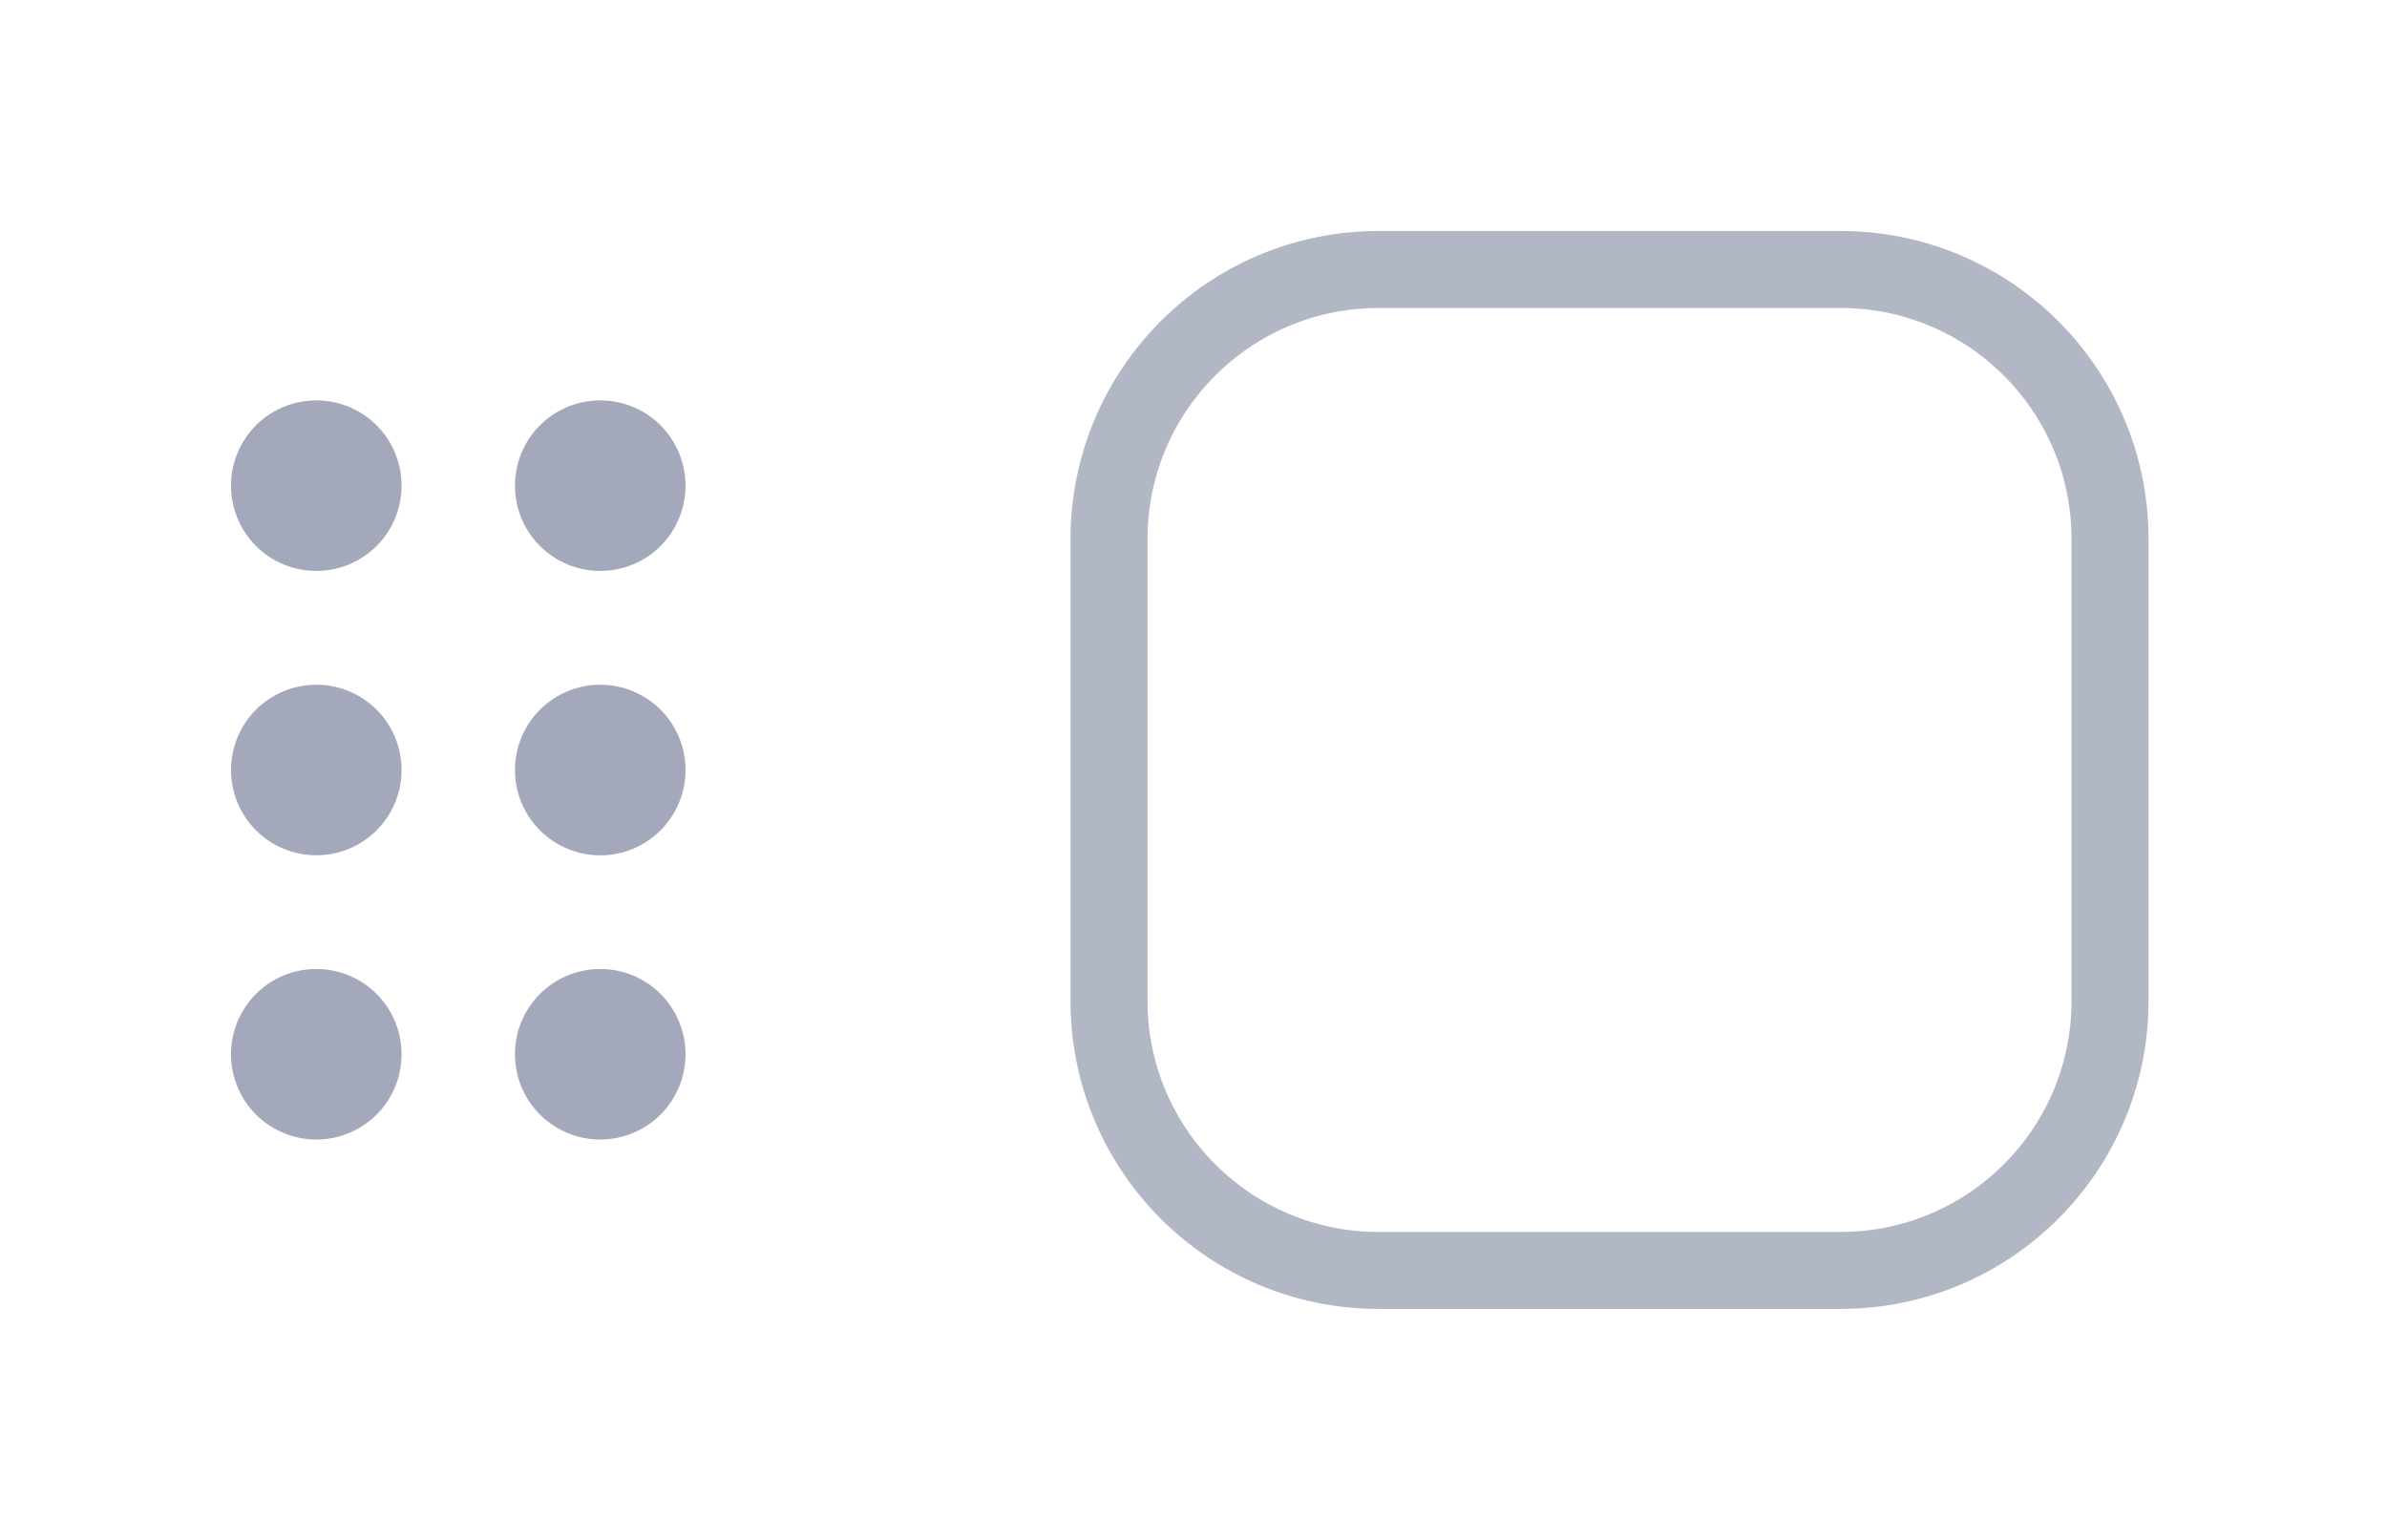 <svg width="31" height="20" viewBox="0 0 31 20" fill="none" xmlns="http://www.w3.org/2000/svg">
<g opacity="0.6">
<g filter="url(#filter0_d_4_5277)">
<path d="M5.215 5.308C5.215 5.601 5.099 5.883 4.891 6.091C4.683 6.299 4.402 6.415 4.108 6.415C3.814 6.415 3.532 6.299 3.324 6.091C3.117 5.883 3 5.601 3 5.308C3 5.014 3.117 4.732 3.324 4.524C3.532 4.317 3.814 4.2 4.108 4.2C4.402 4.2 4.683 4.317 4.891 4.524C5.099 4.732 5.215 5.014 5.215 5.308Z" fill="#666F8D"/>
</g>
<g filter="url(#filter1_d_4_5277)">
<path d="M5.215 9.001C5.215 9.294 5.099 9.576 4.891 9.784C4.683 9.992 4.402 10.108 4.108 10.108C3.814 10.108 3.532 9.992 3.324 9.784C3.117 9.576 3 9.294 3 9.001C3 8.707 3.117 8.425 3.324 8.217C3.532 8.01 3.814 7.893 4.108 7.893C4.402 7.893 4.683 8.01 4.891 8.217C5.099 8.425 5.215 8.707 5.215 9.001Z" fill="#666F8D"/>
</g>
<g filter="url(#filter2_d_4_5277)">
<path d="M5.215 12.692C5.215 12.986 5.099 13.268 4.891 13.476C4.683 13.683 4.402 13.8 4.108 13.8C3.814 13.8 3.532 13.683 3.324 13.476C3.117 13.268 3 12.986 3 12.692C3 12.399 3.117 12.117 3.324 11.909C3.532 11.701 3.814 11.585 4.108 11.585C4.402 11.585 4.683 11.701 4.891 11.909C5.099 12.117 5.215 12.399 5.215 12.692Z" fill="#666F8D"/>
</g>
<g filter="url(#filter3_d_4_5277)">
<path d="M8.903 5.308C8.903 5.601 8.786 5.883 8.579 6.091C8.371 6.299 8.089 6.415 7.795 6.415C7.501 6.415 7.22 6.299 7.012 6.091C6.804 5.883 6.688 5.601 6.688 5.308C6.688 5.014 6.804 4.732 7.012 4.524C7.22 4.317 7.501 4.2 7.795 4.2C8.089 4.2 8.371 4.317 8.579 4.524C8.786 4.732 8.903 5.014 8.903 5.308Z" fill="#666F8D"/>
</g>
<g filter="url(#filter4_d_4_5277)">
<path d="M8.903 9.001C8.903 9.295 8.786 9.576 8.579 9.784C8.371 9.992 8.089 10.109 7.795 10.109C7.501 10.109 7.22 9.992 7.012 9.784C6.804 9.576 6.688 9.295 6.688 9.001C6.688 8.707 6.804 8.425 7.012 8.218C7.22 8.01 7.501 7.893 7.795 7.893C8.089 7.893 8.371 8.01 8.579 8.218C8.786 8.425 8.903 8.707 8.903 9.001Z" fill="#666F8D"/>
</g>
<g filter="url(#filter5_d_4_5277)">
<path d="M8.903 12.692C8.903 12.986 8.786 13.268 8.579 13.476C8.371 13.683 8.089 13.8 7.795 13.8C7.501 13.8 7.22 13.683 7.012 13.476C6.804 13.268 6.688 12.986 6.688 12.692C6.688 12.399 6.804 12.117 7.012 11.909C7.22 11.701 7.501 11.585 7.795 11.585C8.089 11.585 8.371 11.701 8.579 11.909C8.786 12.117 8.903 12.399 8.903 12.692Z" fill="#666F8D"/>
</g>
</g>
<g opacity="0.5" filter="url(#filter6_d_4_5277)">
<g clip-path="url(#clip0_4_5277)">
<path d="M13.903 6C13.903 3.791 15.694 2 17.903 2H23.903C26.112 2 27.903 3.791 27.903 6V12C27.903 14.209 26.112 16 23.903 16H17.903C15.694 16 13.903 14.209 13.903 12V6Z" fill="white"/>
</g>
<path d="M14.403 6C14.403 4.067 15.97 2.5 17.903 2.5H23.903C25.836 2.5 27.403 4.067 27.403 6V12C27.403 13.933 25.836 15.5 23.903 15.5H17.903C15.97 15.5 14.403 13.933 14.403 12V6Z" stroke="#666F8D"/>
</g>
<defs>
<filter id="filter0_d_4_5277" x="0" y="2.2" width="8.216" height="8.215" filterUnits="userSpaceOnUse" color-interpolation-filters="sRGB">
<feFlood flood-opacity="0" result="BackgroundImageFix"/>
<feColorMatrix in="SourceAlpha" type="matrix" values="0 0 0 0 0 0 0 0 0 0 0 0 0 0 0 0 0 0 127 0" result="hardAlpha"/>
<feOffset dy="1"/>
<feGaussianBlur stdDeviation="1.5"/>
<feComposite in2="hardAlpha" operator="out"/>
<feColorMatrix type="matrix" values="0 0 0 0 0.098 0 0 0 0 0.129 0 0 0 0 0.239 0 0 0 0.1 0"/>
<feBlend mode="normal" in2="BackgroundImageFix" result="effect1_dropShadow_4_5277"/>
<feBlend mode="normal" in="SourceGraphic" in2="effect1_dropShadow_4_5277" result="shape"/>
</filter>
<filter id="filter1_d_4_5277" x="0" y="5.893" width="8.216" height="8.215" filterUnits="userSpaceOnUse" color-interpolation-filters="sRGB">
<feFlood flood-opacity="0" result="BackgroundImageFix"/>
<feColorMatrix in="SourceAlpha" type="matrix" values="0 0 0 0 0 0 0 0 0 0 0 0 0 0 0 0 0 0 127 0" result="hardAlpha"/>
<feOffset dy="1"/>
<feGaussianBlur stdDeviation="1.5"/>
<feComposite in2="hardAlpha" operator="out"/>
<feColorMatrix type="matrix" values="0 0 0 0 0.098 0 0 0 0 0.129 0 0 0 0 0.239 0 0 0 0.1 0"/>
<feBlend mode="normal" in2="BackgroundImageFix" result="effect1_dropShadow_4_5277"/>
<feBlend mode="normal" in="SourceGraphic" in2="effect1_dropShadow_4_5277" result="shape"/>
</filter>
<filter id="filter2_d_4_5277" x="0" y="9.585" width="8.216" height="8.215" filterUnits="userSpaceOnUse" color-interpolation-filters="sRGB">
<feFlood flood-opacity="0" result="BackgroundImageFix"/>
<feColorMatrix in="SourceAlpha" type="matrix" values="0 0 0 0 0 0 0 0 0 0 0 0 0 0 0 0 0 0 127 0" result="hardAlpha"/>
<feOffset dy="1"/>
<feGaussianBlur stdDeviation="1.5"/>
<feComposite in2="hardAlpha" operator="out"/>
<feColorMatrix type="matrix" values="0 0 0 0 0.098 0 0 0 0 0.129 0 0 0 0 0.239 0 0 0 0.1 0"/>
<feBlend mode="normal" in2="BackgroundImageFix" result="effect1_dropShadow_4_5277"/>
<feBlend mode="normal" in="SourceGraphic" in2="effect1_dropShadow_4_5277" result="shape"/>
</filter>
<filter id="filter3_d_4_5277" x="3.688" y="2.2" width="8.216" height="8.215" filterUnits="userSpaceOnUse" color-interpolation-filters="sRGB">
<feFlood flood-opacity="0" result="BackgroundImageFix"/>
<feColorMatrix in="SourceAlpha" type="matrix" values="0 0 0 0 0 0 0 0 0 0 0 0 0 0 0 0 0 0 127 0" result="hardAlpha"/>
<feOffset dy="1"/>
<feGaussianBlur stdDeviation="1.5"/>
<feComposite in2="hardAlpha" operator="out"/>
<feColorMatrix type="matrix" values="0 0 0 0 0.098 0 0 0 0 0.129 0 0 0 0 0.239 0 0 0 0.1 0"/>
<feBlend mode="normal" in2="BackgroundImageFix" result="effect1_dropShadow_4_5277"/>
<feBlend mode="normal" in="SourceGraphic" in2="effect1_dropShadow_4_5277" result="shape"/>
</filter>
<filter id="filter4_d_4_5277" x="3.688" y="5.893" width="8.216" height="8.215" filterUnits="userSpaceOnUse" color-interpolation-filters="sRGB">
<feFlood flood-opacity="0" result="BackgroundImageFix"/>
<feColorMatrix in="SourceAlpha" type="matrix" values="0 0 0 0 0 0 0 0 0 0 0 0 0 0 0 0 0 0 127 0" result="hardAlpha"/>
<feOffset dy="1"/>
<feGaussianBlur stdDeviation="1.5"/>
<feComposite in2="hardAlpha" operator="out"/>
<feColorMatrix type="matrix" values="0 0 0 0 0.098 0 0 0 0 0.129 0 0 0 0 0.239 0 0 0 0.1 0"/>
<feBlend mode="normal" in2="BackgroundImageFix" result="effect1_dropShadow_4_5277"/>
<feBlend mode="normal" in="SourceGraphic" in2="effect1_dropShadow_4_5277" result="shape"/>
</filter>
<filter id="filter5_d_4_5277" x="3.688" y="9.585" width="8.216" height="8.215" filterUnits="userSpaceOnUse" color-interpolation-filters="sRGB">
<feFlood flood-opacity="0" result="BackgroundImageFix"/>
<feColorMatrix in="SourceAlpha" type="matrix" values="0 0 0 0 0 0 0 0 0 0 0 0 0 0 0 0 0 0 127 0" result="hardAlpha"/>
<feOffset dy="1"/>
<feGaussianBlur stdDeviation="1.5"/>
<feComposite in2="hardAlpha" operator="out"/>
<feColorMatrix type="matrix" values="0 0 0 0 0.098 0 0 0 0 0.129 0 0 0 0 0.239 0 0 0 0.1 0"/>
<feBlend mode="normal" in2="BackgroundImageFix" result="effect1_dropShadow_4_5277"/>
<feBlend mode="normal" in="SourceGraphic" in2="effect1_dropShadow_4_5277" result="shape"/>
</filter>
<filter id="filter6_d_4_5277" x="10.903" y="0" width="20" height="20" filterUnits="userSpaceOnUse" color-interpolation-filters="sRGB">
<feFlood flood-opacity="0" result="BackgroundImageFix"/>
<feColorMatrix in="SourceAlpha" type="matrix" values="0 0 0 0 0 0 0 0 0 0 0 0 0 0 0 0 0 0 127 0" result="hardAlpha"/>
<feOffset dy="1"/>
<feGaussianBlur stdDeviation="1.5"/>
<feComposite in2="hardAlpha" operator="out"/>
<feColorMatrix type="matrix" values="0 0 0 0 0.098 0 0 0 0 0.129 0 0 0 0 0.239 0 0 0 0.1 0"/>
<feBlend mode="normal" in2="BackgroundImageFix" result="effect1_dropShadow_4_5277"/>
<feBlend mode="normal" in="SourceGraphic" in2="effect1_dropShadow_4_5277" result="shape"/>
</filter>
<clipPath id="clip0_4_5277">
<path d="M13.903 6C13.903 3.791 15.694 2 17.903 2H23.903C26.112 2 27.903 3.791 27.903 6V12C27.903 14.209 26.112 16 23.903 16H17.903C15.694 16 13.903 14.209 13.903 12V6Z" fill="white"/>
</clipPath>
</defs>
</svg>
